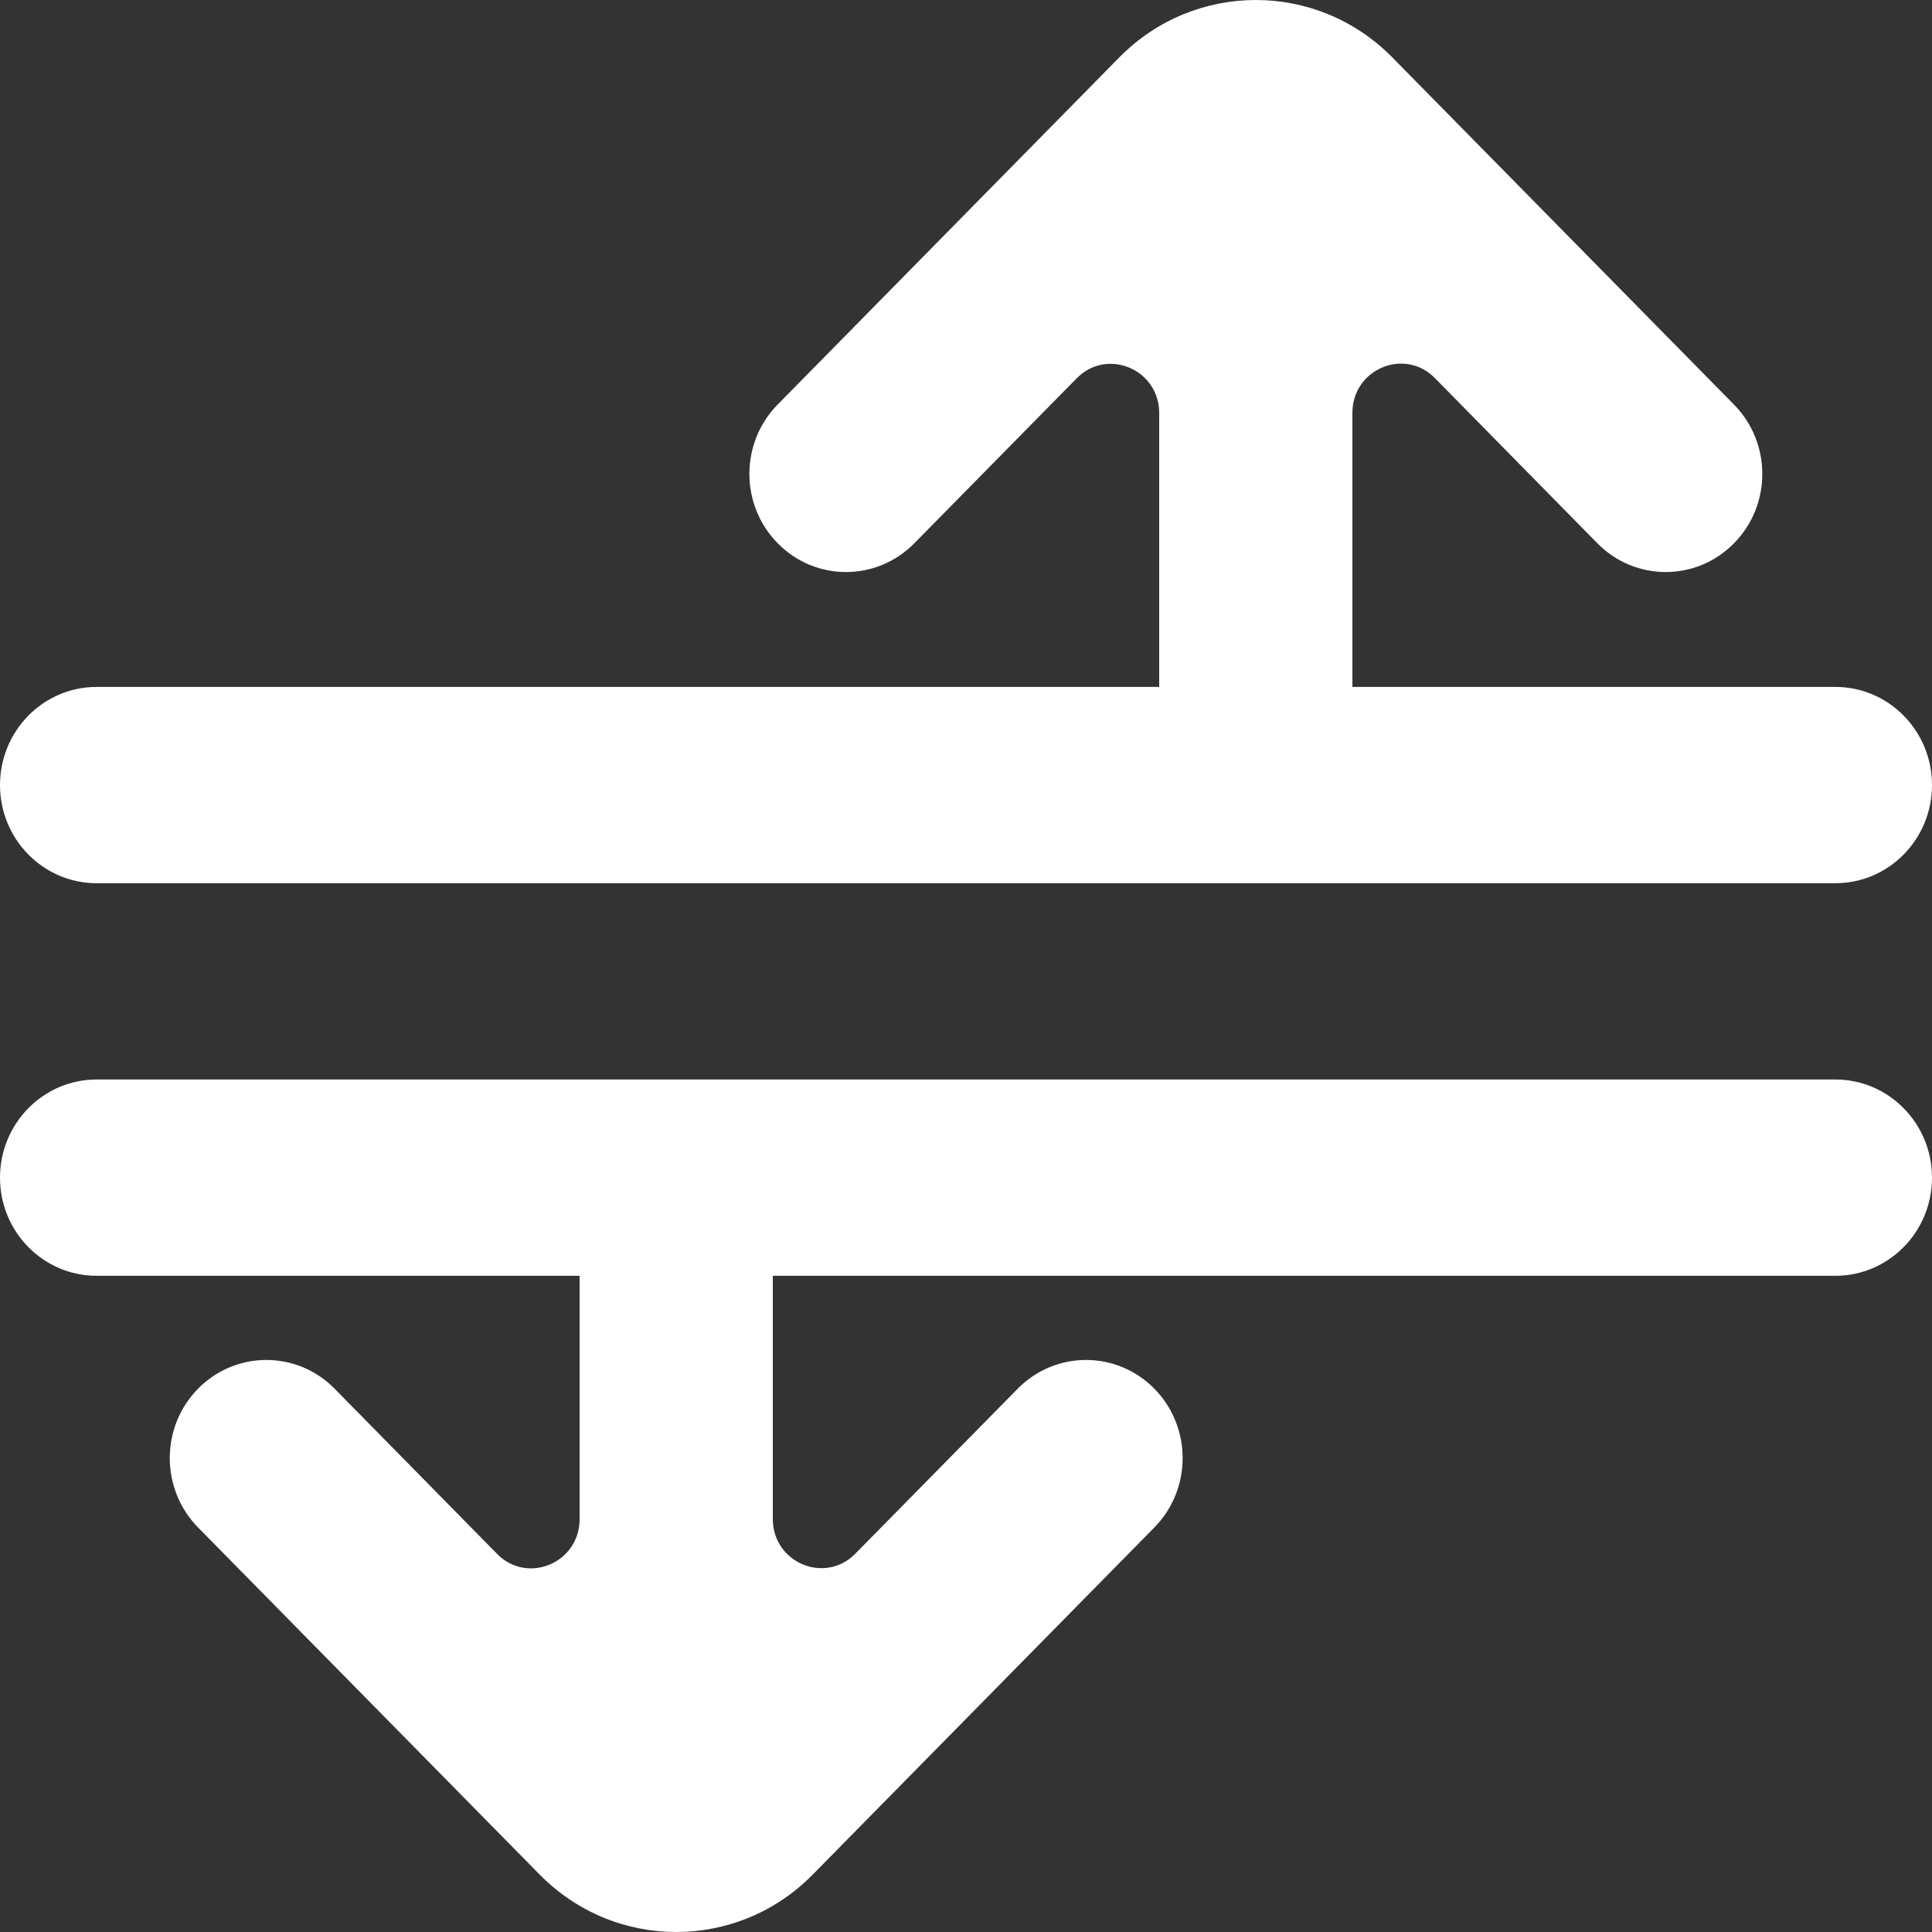 <?xml version="1.0" encoding="UTF-8" standalone="no"?>
<svg width="20px" height="20px" viewBox="0 0 20 20" version="1.1" xmlns="http://www.w3.org/2000/svg" xmlns:xlink="http://www.w3.org/1999/xlink">
    <rect x="0" y="0" width="20" height="20" fill="#333333" stroke="none"/>
    <!-- Generator: Sketch 3.8.1 (29687) - http://www.bohemiancoding.com/sketch -->
    <title>arrow_up_outside [#263]</title>
    <desc>Created with Sketch.</desc>
    <defs></defs>
    <g id="Page-1" stroke="none" stroke-width="1" fill="none" fill-rule="evenodd">
        <g id="Dribbble-Dark-Preview" transform="translate(-420, -6959)" fill="#FFFFFF">
            <g id="icons" transform="translate(56, 160)">
                <path d="M383,6806.111 L378,6806.111 L378,6803.274 C378,6802.821 378.539,6802.594 378.854,6802.914 L380.536,6804.624 C380.927,6805.021 381.56,6805.021 381.95,6804.624 C382.341,6804.228 382.341,6803.585 381.95,6803.188 L378.413,6799.594 C377.633,6798.802 376.367,6798.802 375.587,6799.594 C375.021,6800.169 374.901,6800.291 372.05,6803.188 C371.66,6803.584 371.66,6804.228 372.051,6804.624 C372.441,6805.021 373.074,6805.021 373.465,6804.624 L375.146,6802.916 C375.461,6802.596 376,6802.823 376,6803.276 L376,6806.111 L365,6806.111 C364.448,6806.111 364,6806.566 364,6807.127 C364,6807.688 364.448,6808.143 365,6808.143 L383,6808.143 C383.552,6808.143 384,6807.688 384,6807.127 C384,6806.566 383.552,6806.111 383,6806.111 M365,6812.207 L370,6812.207 L370,6814.726 C370,6815.179 369.461,6815.406 369.146,6815.086 L367.464,6813.376 C367.074,6812.979 366.44,6812.979 366.05,6813.376 C365.66,6813.772 365.66,6814.415 366.05,6814.812 L369.587,6818.406 C370.368,6819.198 371.633,6819.198 372.413,6818.406 C372.983,6817.827 373.098,6817.711 375.95,6814.812 C376.34,6814.416 376.34,6813.772 375.95,6813.376 C375.559,6812.979 374.926,6812.979 374.535,6813.376 L372.854,6815.084 C372.539,6815.404 372,6815.177 372,6814.724 L372,6812.207 L383,6812.207 C383.552,6812.207 384,6811.752 384,6811.191 C384,6810.63 383.552,6810.175 383,6810.175 L365,6810.175 C364.448,6810.175 364,6810.63 364,6811.191 C364,6811.752 364.448,6812.207 365,6812.207" id="arrow_up_outside-[#263]"></path>
            </g>
        </g>
    </g>
</svg>
